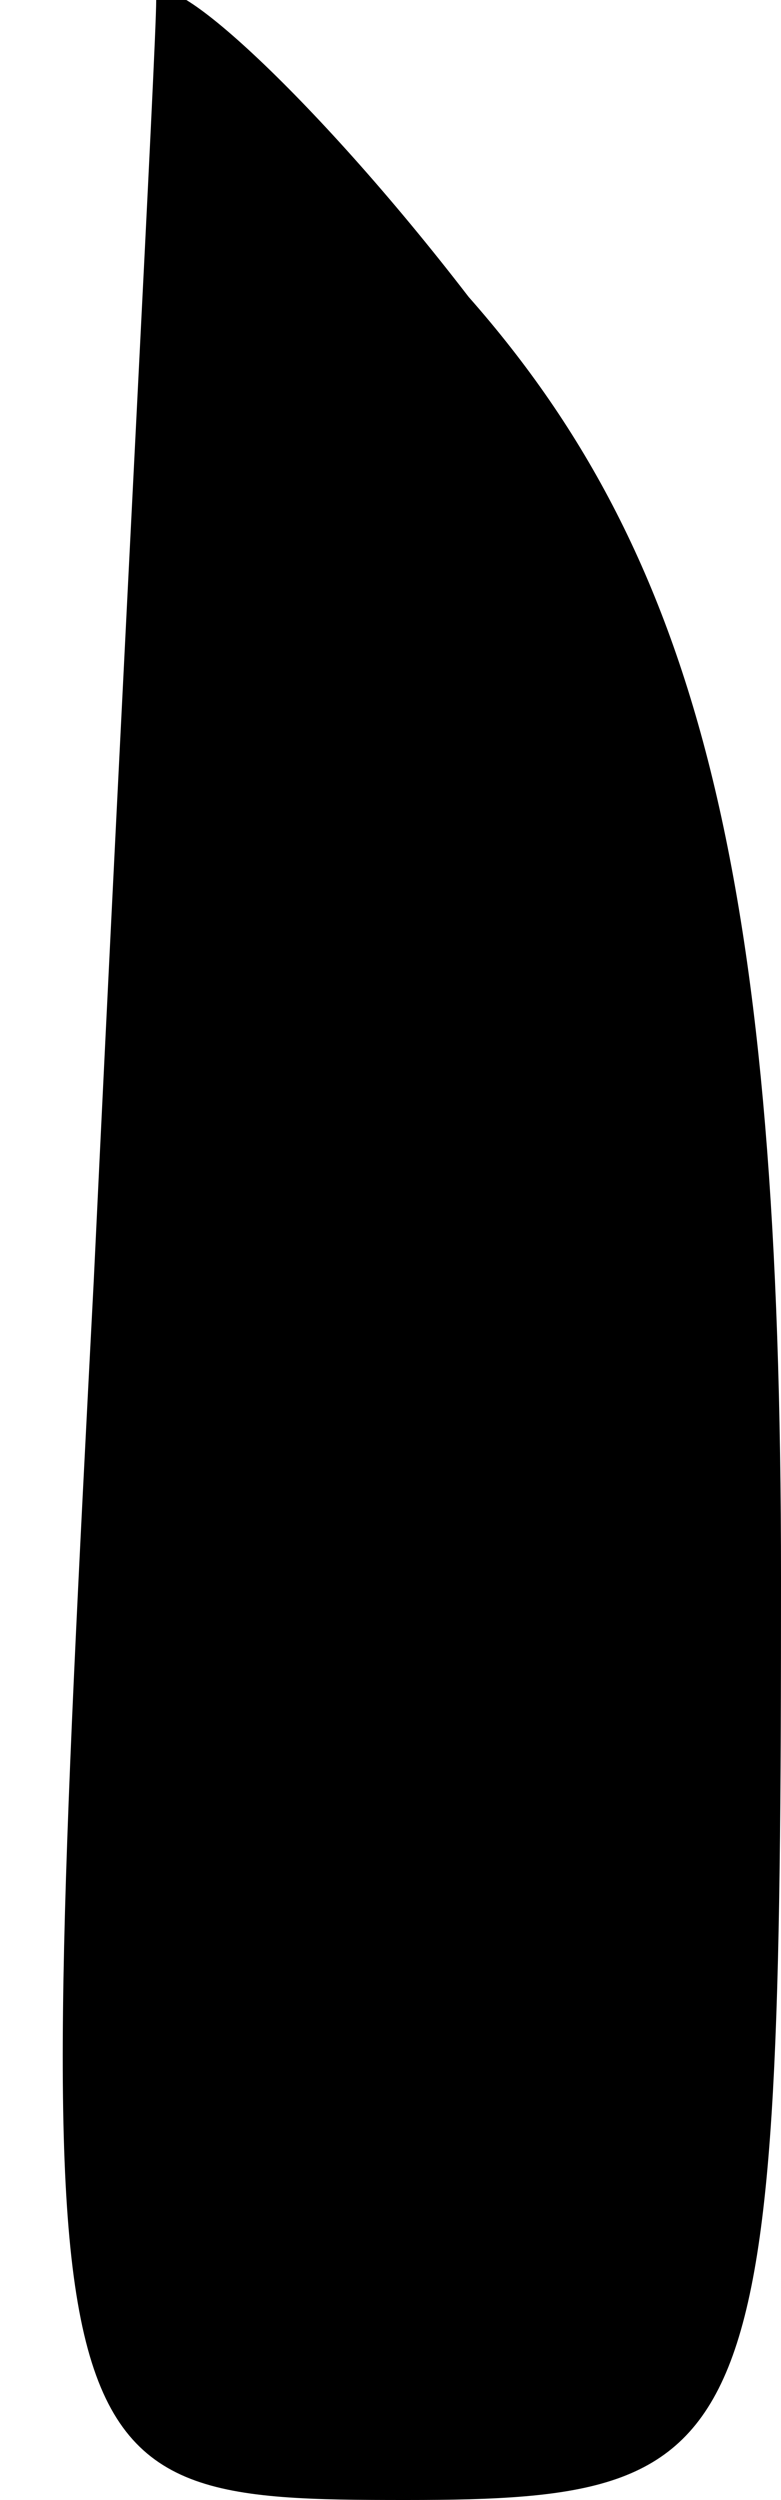 <?xml version="1.0" standalone="no"?>
<!DOCTYPE svg PUBLIC "-//W3C//DTD SVG 20010904//EN"
 "http://www.w3.org/TR/2001/REC-SVG-20010904/DTD/svg10.dtd">
<svg version="1.0" xmlns="http://www.w3.org/2000/svg"
 width="5pt" height="16pt" viewBox="0 0 5 16"
 preserveAspectRatio="xMidYMid meet">
<g transform="translate(0,16) scale(0.1,-0.1)"
fill="#000000" stroke="none">
<path fill="#000000" stroke="none" d="M10 160 c0 -3 -2 -40 -4 -82 -4 -77 -4
-78 20 -78 23 0 24 3 24 59 0 44 -5 65 -20 82 -10 13 -20 22 -20 19z"/>
</g>
</svg>

